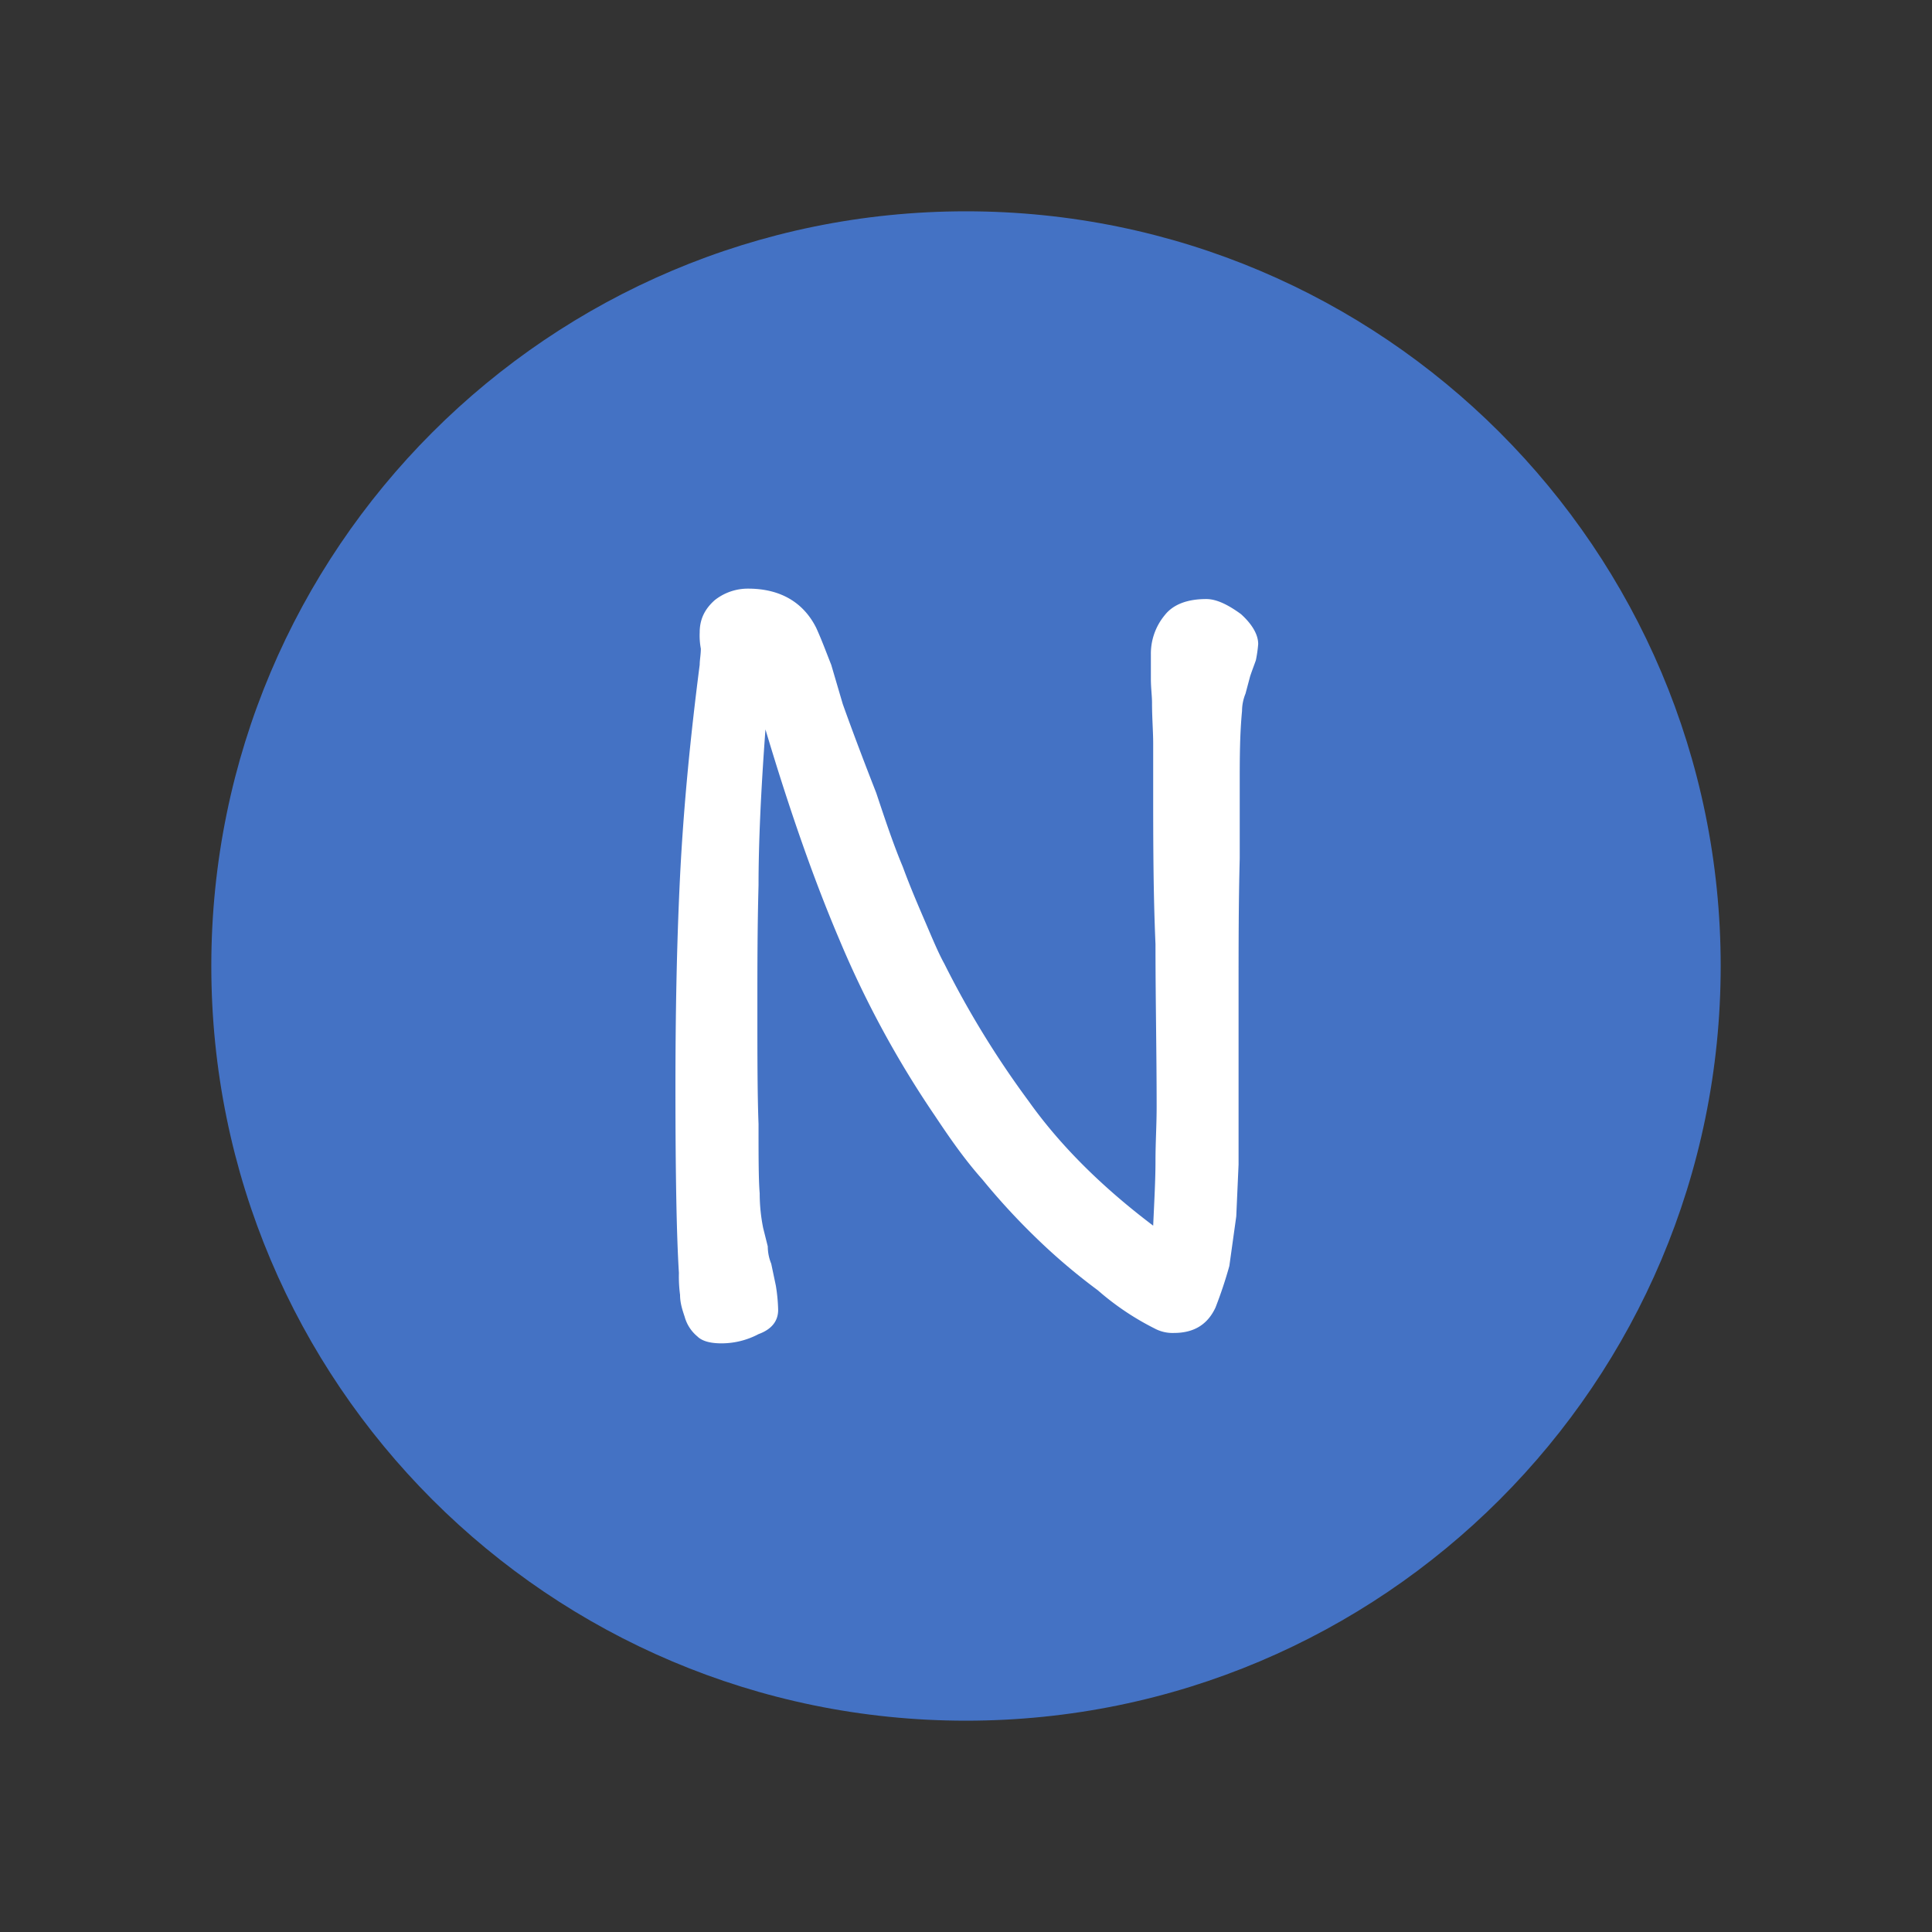<?xml version="1.0" standalone="no"?><!DOCTYPE svg PUBLIC "-//W3C//DTD SVG 1.1//EN" "http://www.w3.org/Graphics/SVG/1.1/DTD/svg11.dtd"><svg t="1631948191568" class="icon" viewBox="0 0 1024 1024" version="1.1" xmlns="http://www.w3.org/2000/svg" p-id="12955" xmlns:xlink="http://www.w3.org/1999/xlink" width="200" height="200"><rect x="0" y="0" width="1024" height="1024" fill="#333333" stroke="none"/><defs><style type="text/css"></style></defs><path d="M512 899.5c-213.668 0-387.5-173.832-387.5-387.5S298.332 124.5 512 124.5 899.5 298.332 899.5 512 725.668 899.5 512 899.5z" fill="#4472C4" p-id="12956"></path><path d="M512 137c-206.776 0-375 168.224-375 375s168.224 375 375 375 375-168.224 375-375-168.224-375-375-375m0-25c220.914 0 400 179.086 400 400S732.914 912 512 912 112 732.914 112 512s179.086-400 400-400z" fill="#4472C4" p-id="12957"></path><path d="M666.868 341.358c0-4.893-3.058-10.4-9.174-15.9-6.728-4.893-12.844-7.951-18.349-7.951-10.4 0-17.737 3.058-22.018 8.563a32.005 32.005 0 0 0-7.339 20.8v12.844c0 4.893 0.612 9.174 0.612 12.844 0 7.951 0.612 15.291 0.612 21.407v21.407c0 28.746 0 56.881 1.223 85.015 0 28.746 0.612 57.492 0.612 86.239 0 9.786-0.612 18.96-0.612 28.746s-0.612 20.8-1.223 34.251q-41.285-31.201-66.056-66.063a494.012 494.012 0 0 1-44.648-72.78c-3.058-5.5-6.116-12.844-9.786-21.407s-7.951-18.349-12.232-29.969c-4.89-11.624-9.175-24.468-14.068-39.147-5.5-14.067-11.621-29.969-17.737-47.095l-6.116-20.8c-2.446-6.116-4.893-12.844-7.951-19.572-6.728-13.456-18.96-20.8-36.086-20.8a28.248 28.248 0 0 0-17.732 6.126c-5.5 4.893-7.951 10.4-7.951 17.125a37.612 37.612 0 0 0 0.612 8.563c0 3.058-0.612 6.116-0.612 8.563-4.893 37.921-8.563 75.229-10.4 111.927-1.837 37.308-2.449 74.617-2.449 112.538 0 45.872 0.612 78.287 1.835 97.859a74.018 74.018 0 0 0 0.612 11.621c0 4.281 1.223 7.951 2.446 11.621a20.6 20.6 0 0 0 6.728 10.4q3.67 3.67 12.844 3.67a41.943 41.943 0 0 0 19.572-4.893c6.728-2.446 10.4-6.728 10.4-12.844a91.248 91.248 0 0 0-1.223-12.844l-2.446-11.621a24.542 24.542 0 0 1-1.835-9.174l-2.446-9.786a93.349 93.349 0 0 1-1.835-18.349c-0.612-7.339-0.612-19.572-0.612-36.7-0.612-15.9-0.612-36.7-0.612-62.385 0-20.183 0-41.59 0.612-64.22q0-33.028 3.67-82.569c12.229 40.978 25.073 78.287 39.14 111.315a528.063 528.063 0 0 0 50.765 93.578c7.339 11.009 15.291 22.63 25.076 33.639a361.585 361.585 0 0 0 29.358 31.8 322.471 322.471 0 0 0 31.8 26.911 143.286 143.286 0 0 0 29.969 20.183 20.1 20.1 0 0 0 10.4 2.446c10.4 0 17.737-4.281 22.018-13.456a230.944 230.944 0 0 0 7.339-22.018l3.67-26.3 1.223-27.523v-92.961c0-22.63 0-45.872 0.612-69.113V415.98c0-13.456 0-26.3 1.223-39.144a24.541 24.541 0 0 1 1.835-9.174l2.447-9.174c1.223-3.67 2.446-6.728 3.058-8.563a70.188 70.188 0 0 0 1.225-8.567z" fill="#FFFFFF" p-id="12958"></path></svg>